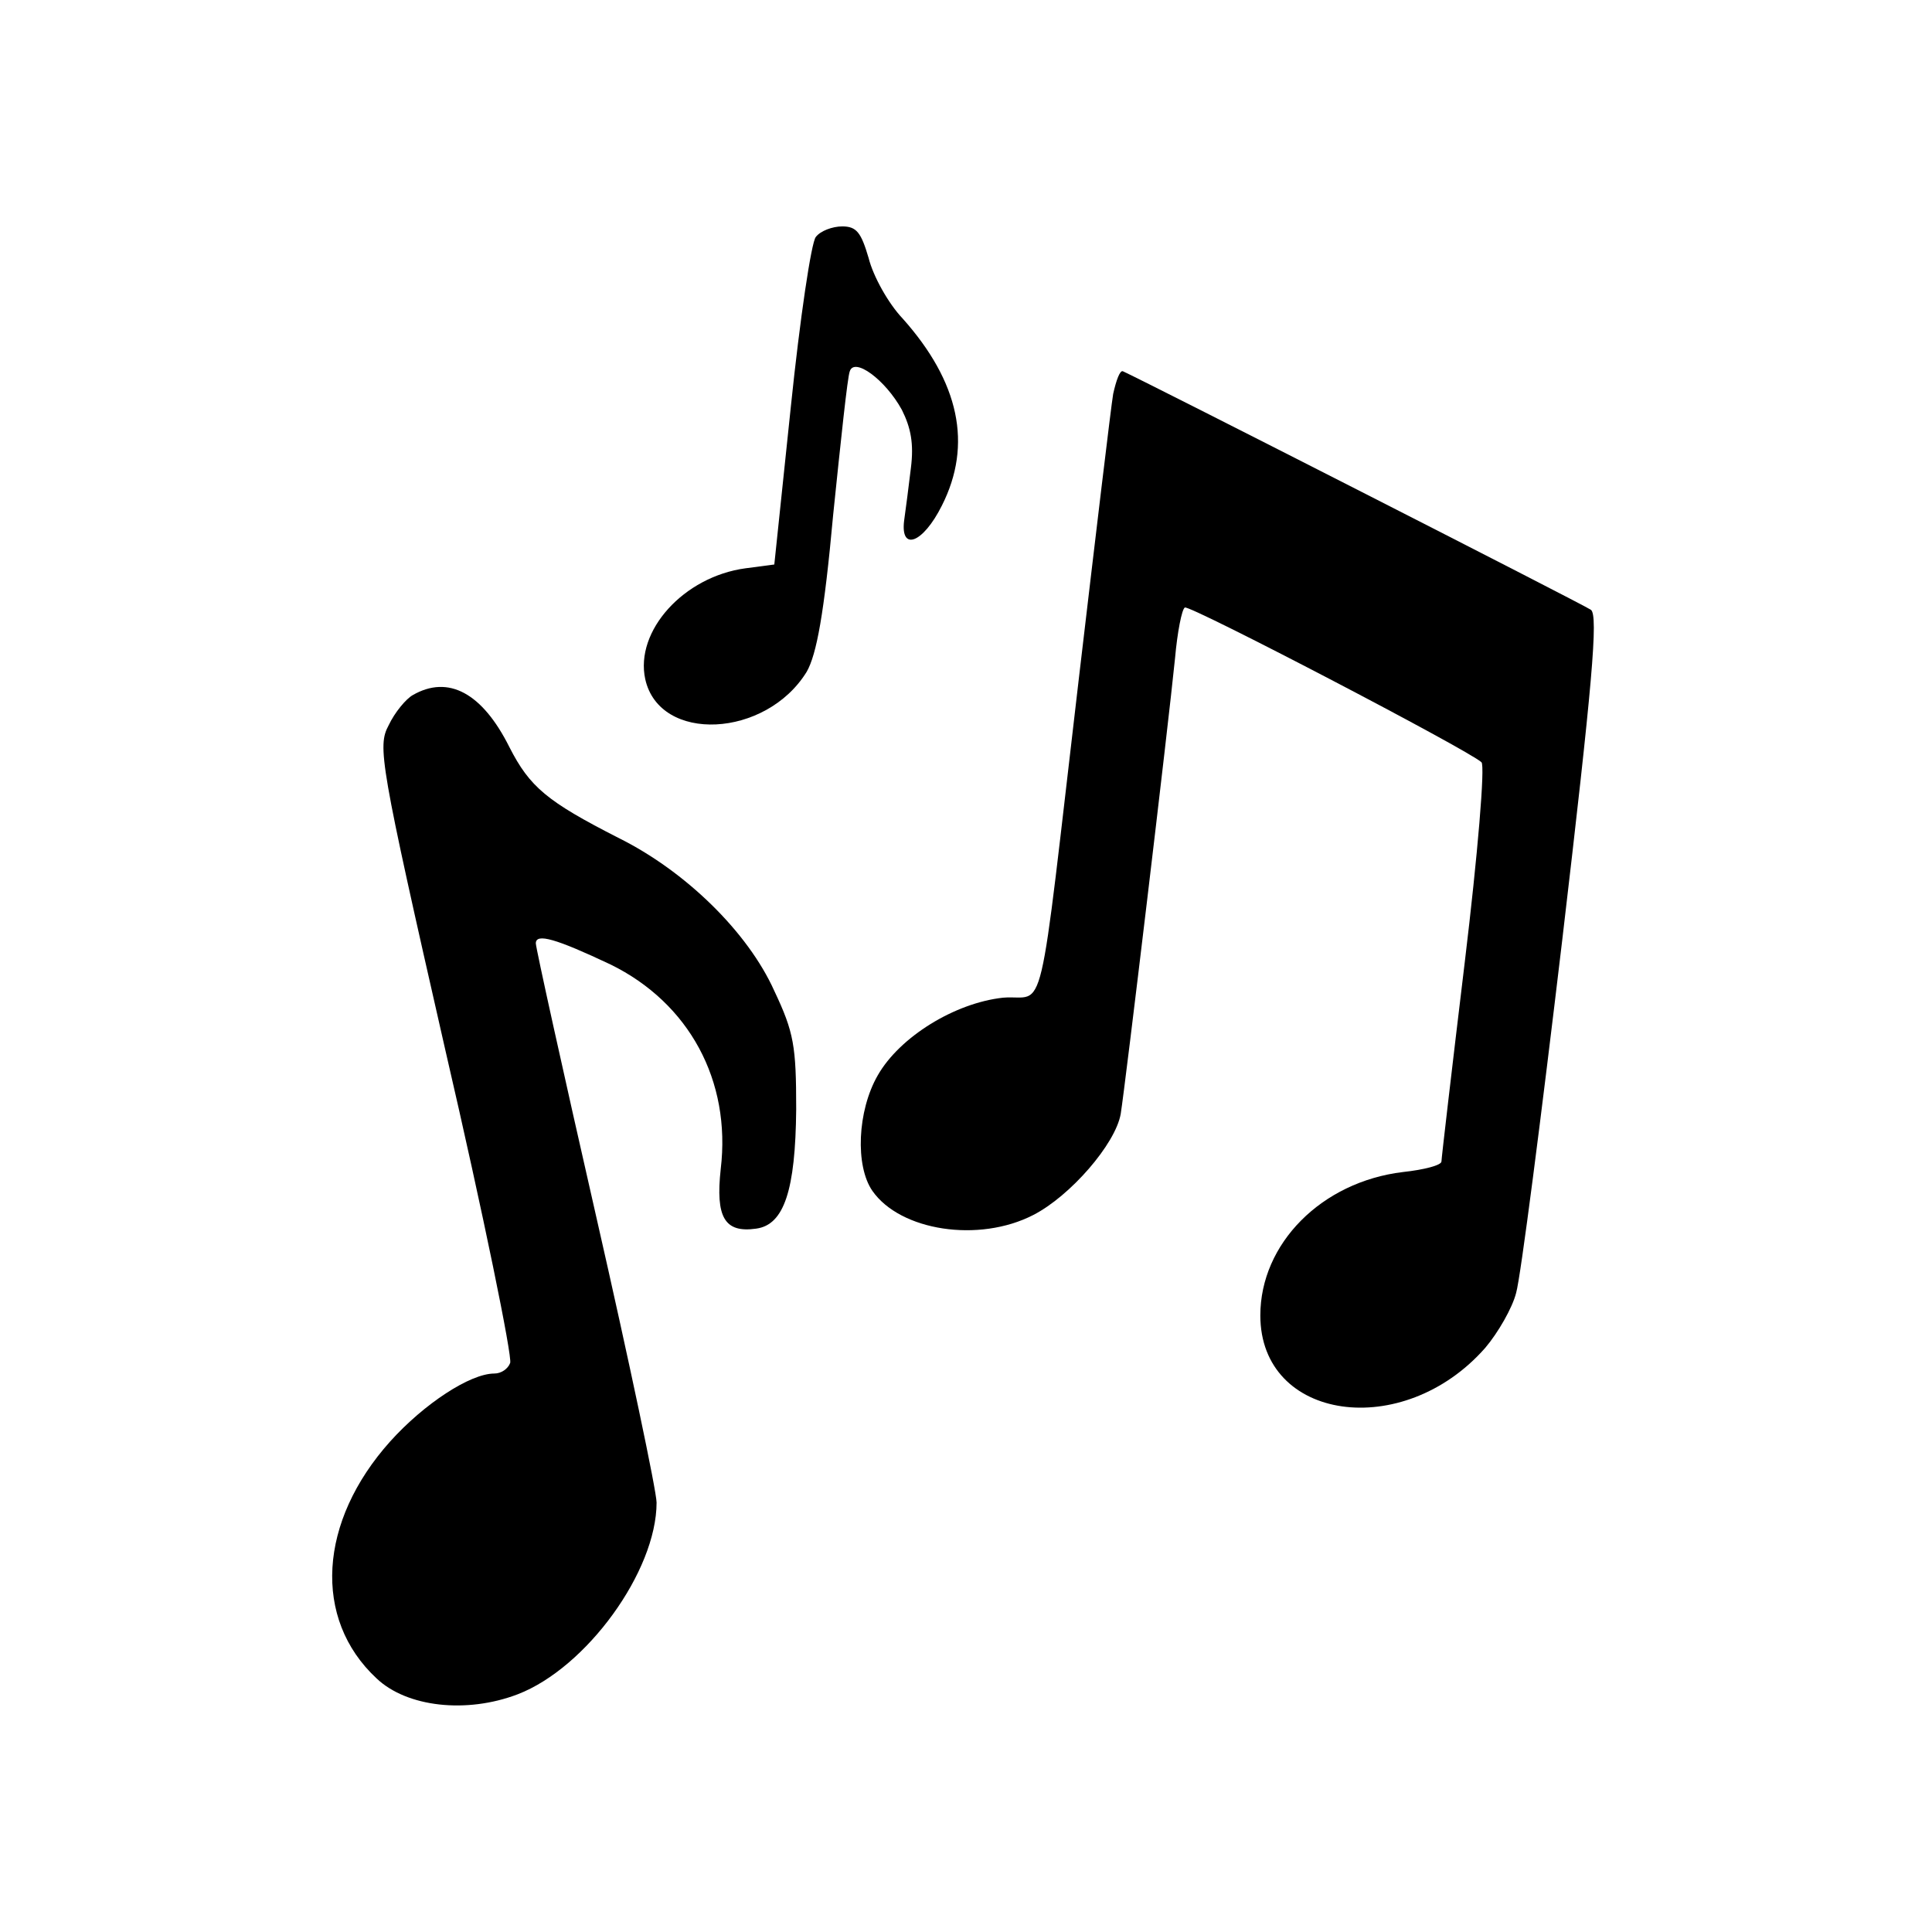 <?xml version="1.0" standalone="no"?>
<!DOCTYPE svg PUBLIC "-//W3C//DTD SVG 20010904//EN"
 "http://www.w3.org/TR/2001/REC-SVG-20010904/DTD/svg10.dtd">
<svg version="1.0" xmlns="http://www.w3.org/2000/svg"
 width="256pt" height="256pt" viewBox="0 0 256 256"
 preserveAspectRatio="xMidYMid meet">

<g transform="translate(0,256) scale(0.1,-0.1)"
fill="#000000" stroke="none">
<path d="M1081 2246 c-6 -7 -21 -108 -33 -224 l-22 -210 -38 -5 c-82 -11 -147
-83 -133 -147 19 -85 160 -78 214 10 13 23 23 76 35 208 10 97 19 183 22 190
6 19 47 -11 69 -51 12 -24 16 -45 12 -77 -3 -25 -7 -56 -9 -70 -5 -41 25 -30
50 20 41 81 23 164 -52 248 -19 20 -39 56 -45 80 -10 34 -16 42 -35 42 -13 0
-29 -6 -35 -14z"/>
<path d="M1475 2038 c-3 -18 -23 -186 -45 -373 -56 -477 -43 -422 -101 -427
-64 -7 -137 -52 -166 -103 -27 -47 -30 -120 -7 -153 37 -53 141 -69 213 -32
49 25 109 94 116 134 6 37 63 514 72 604 3 34 9 65 13 67 6 4 376 -189 393
-205 5 -4 -5 -123 -22 -264 -17 -141 -31 -261 -31 -265 0 -5 -23 -11 -51 -14
-108 -13 -189 -95 -189 -190 0 -140 189 -167 298 -43 17 20 36 53 41 73 6 21
33 231 61 467 40 340 48 431 38 438 -10 7 -591 303 -620 316 -4 2 -9 -12 -13
-30z"/>
<path d="M547 1639 c-9 -5 -24 -23 -32 -40 -15 -28 -12 -48 75 -430 51 -220
89 -407 86 -415 -3 -8 -12 -14 -21 -14 -32 0 -93 -40 -138 -90 -95 -106 -103
-235 -18 -314 40 -38 119 -47 187 -21 91 35 184 163 184 254 0 15 -36 186 -80
379 -44 193 -80 356 -80 362 0 14 27 6 99 -28 104 -51 160 -154 146 -271 -7
-64 5 -85 47 -79 37 5 52 51 53 158 0 84 -3 102 -29 157 -35 78 -118 159 -207
203 -94 48 -117 67 -144 120 -36 72 -81 96 -128 69z"/>
</g>
</svg>
